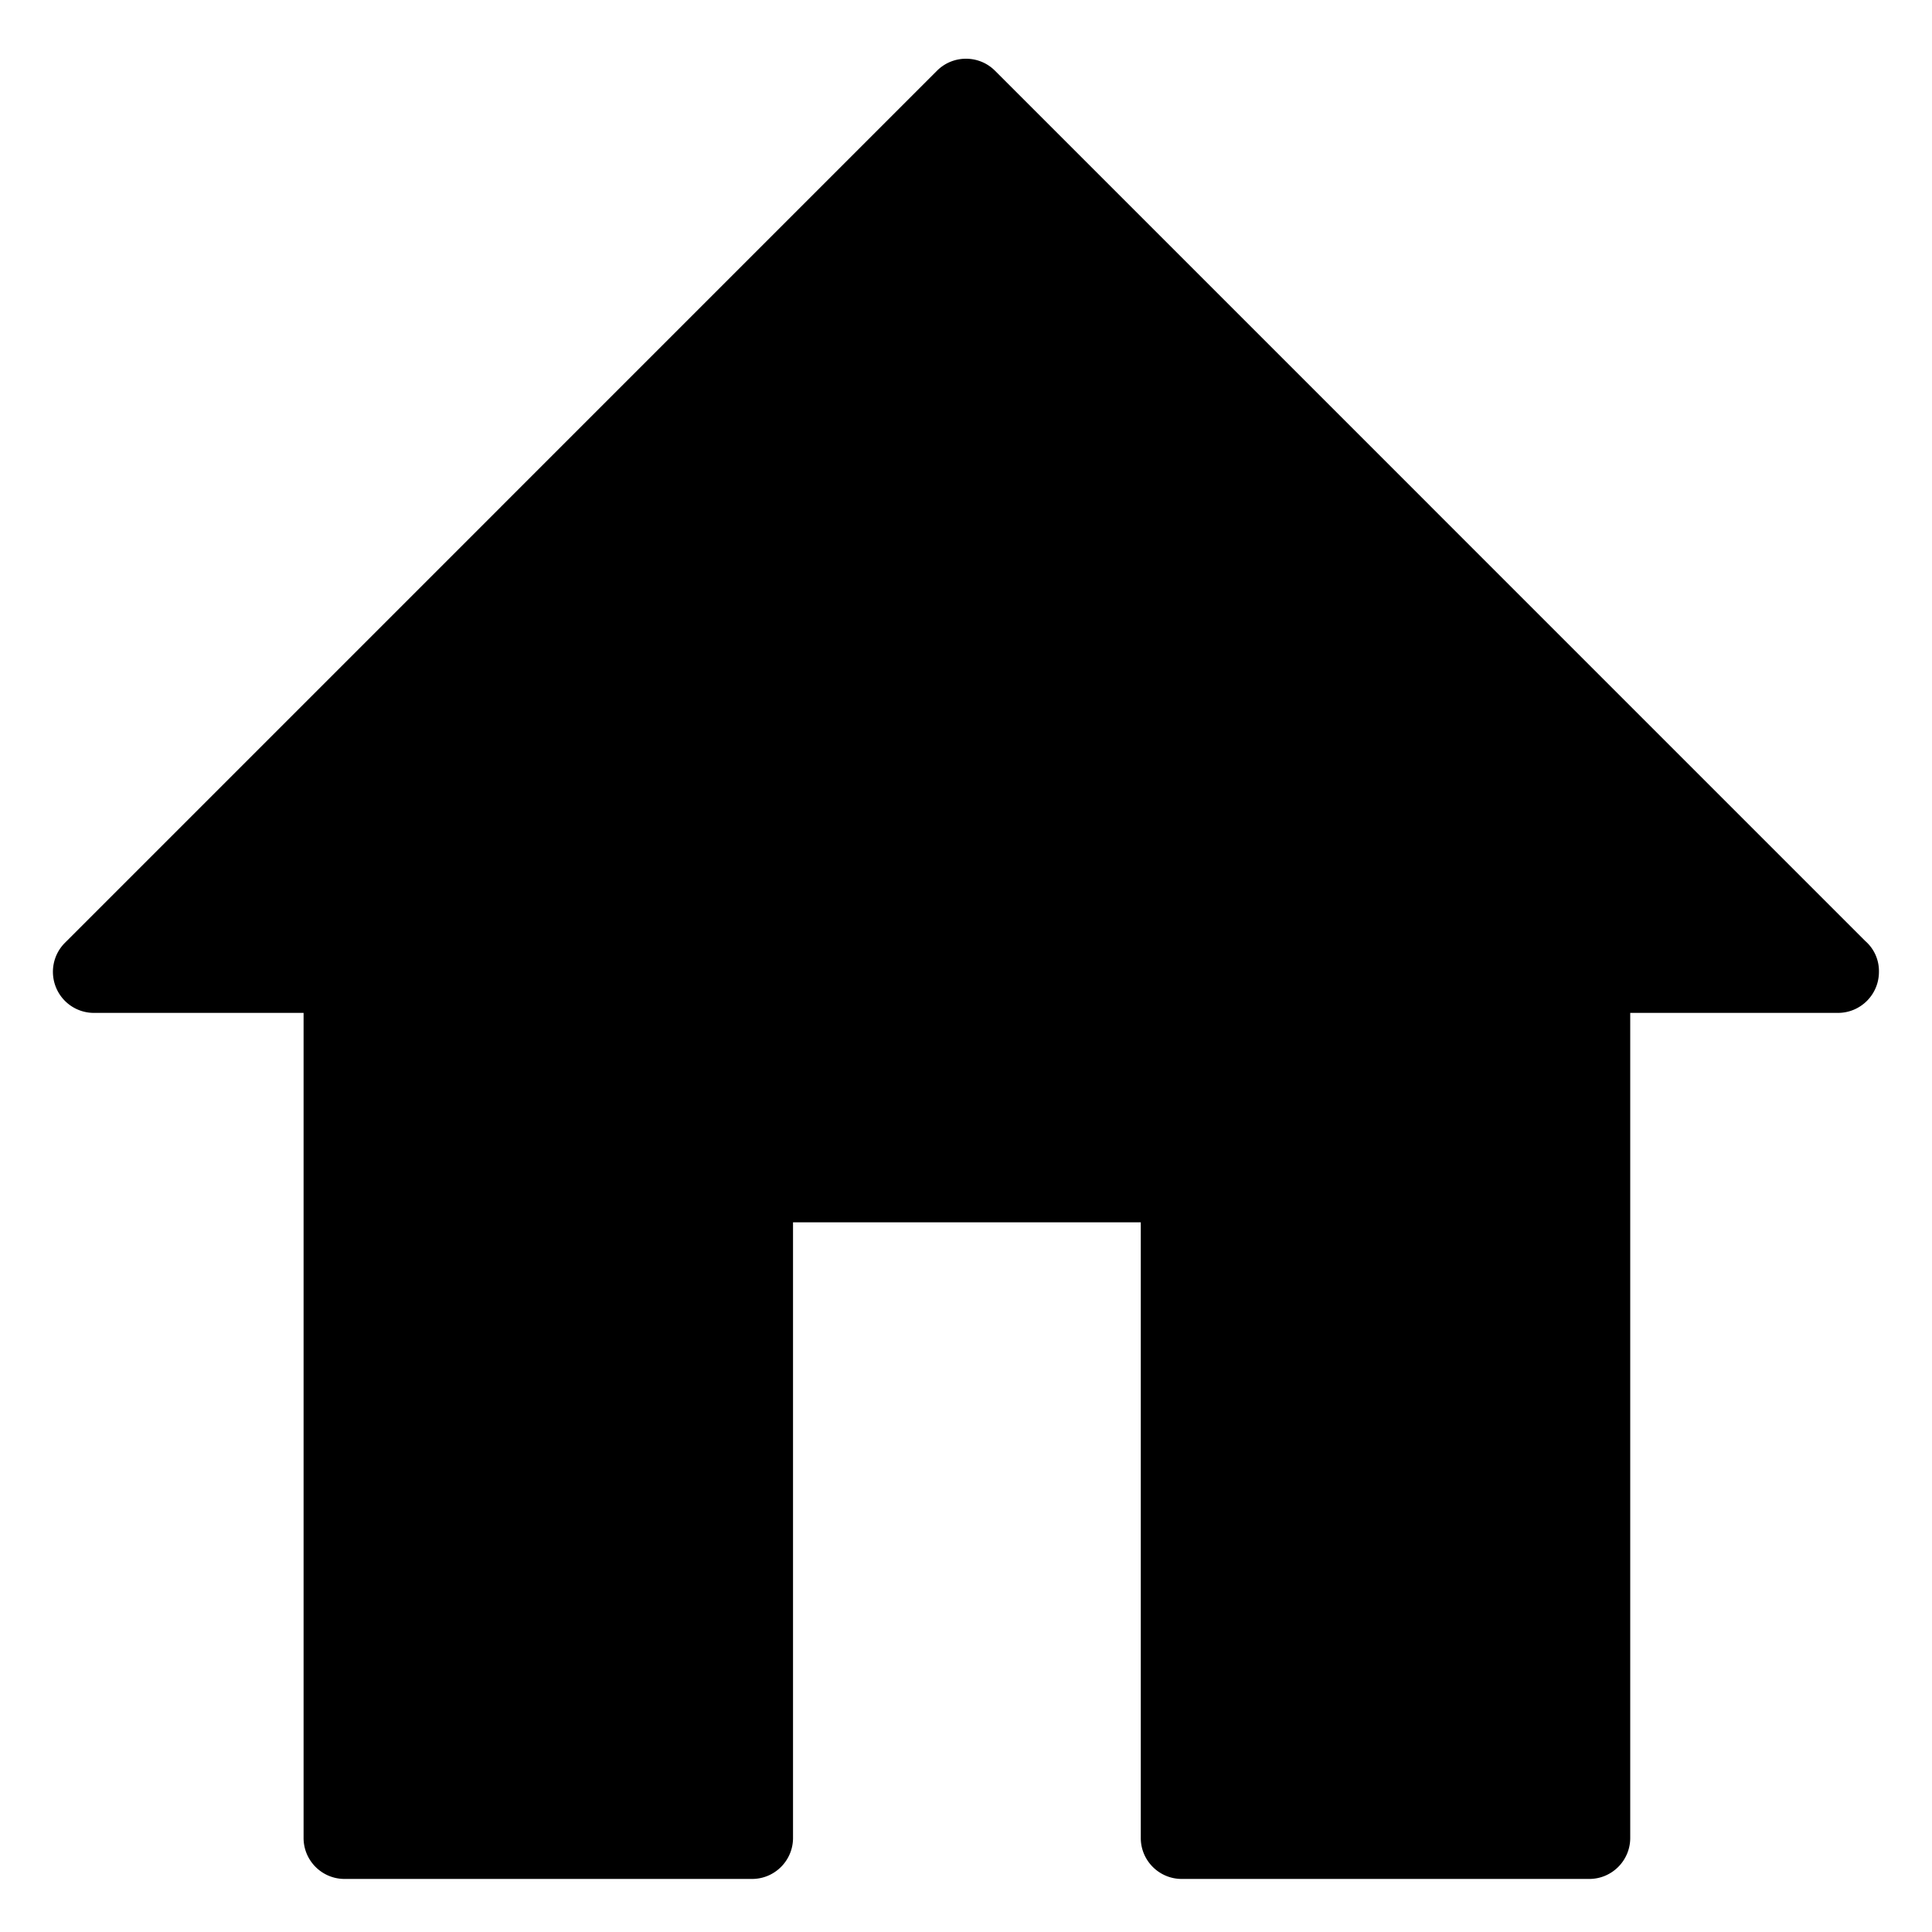 <?xml version="1.0" standalone="no"?><!DOCTYPE svg PUBLIC "-//W3C//DTD SVG 1.1//EN" "http://www.w3.org/Graphics/SVG/1.1/DTD/svg11.dtd"><svg t="1591335805199" class="icon" viewBox="0 0 1024 1024" version="1.1" xmlns="http://www.w3.org/2000/svg" p-id="12764" xmlns:xlink="http://www.w3.org/1999/xlink" width="64" height="64"><defs><style type="text/css"></style></defs><path d="M988.706 498.825L527.36 37.479c-8.465-8.465-22.255-8.465-30.72 0L34.406 499.713c-6.212 6.212-8.055 15.565-4.71 23.689s11.264 13.449 20.07 13.449h111.138v437.316c0 12.015 9.762 21.709 21.709 21.709h215.996c12.015 0 21.709-9.762 21.709-21.709V647.852h184.32v326.315c0 12.015 9.762 21.709 21.709 21.709h215.996c12.015 0 21.709-9.762 21.709-21.709V536.851h110.114c12.015 0 21.709-9.762 21.709-21.709a21.083 21.083 0 0 0-7.168-16.316z" p-id="12765"></path></svg>